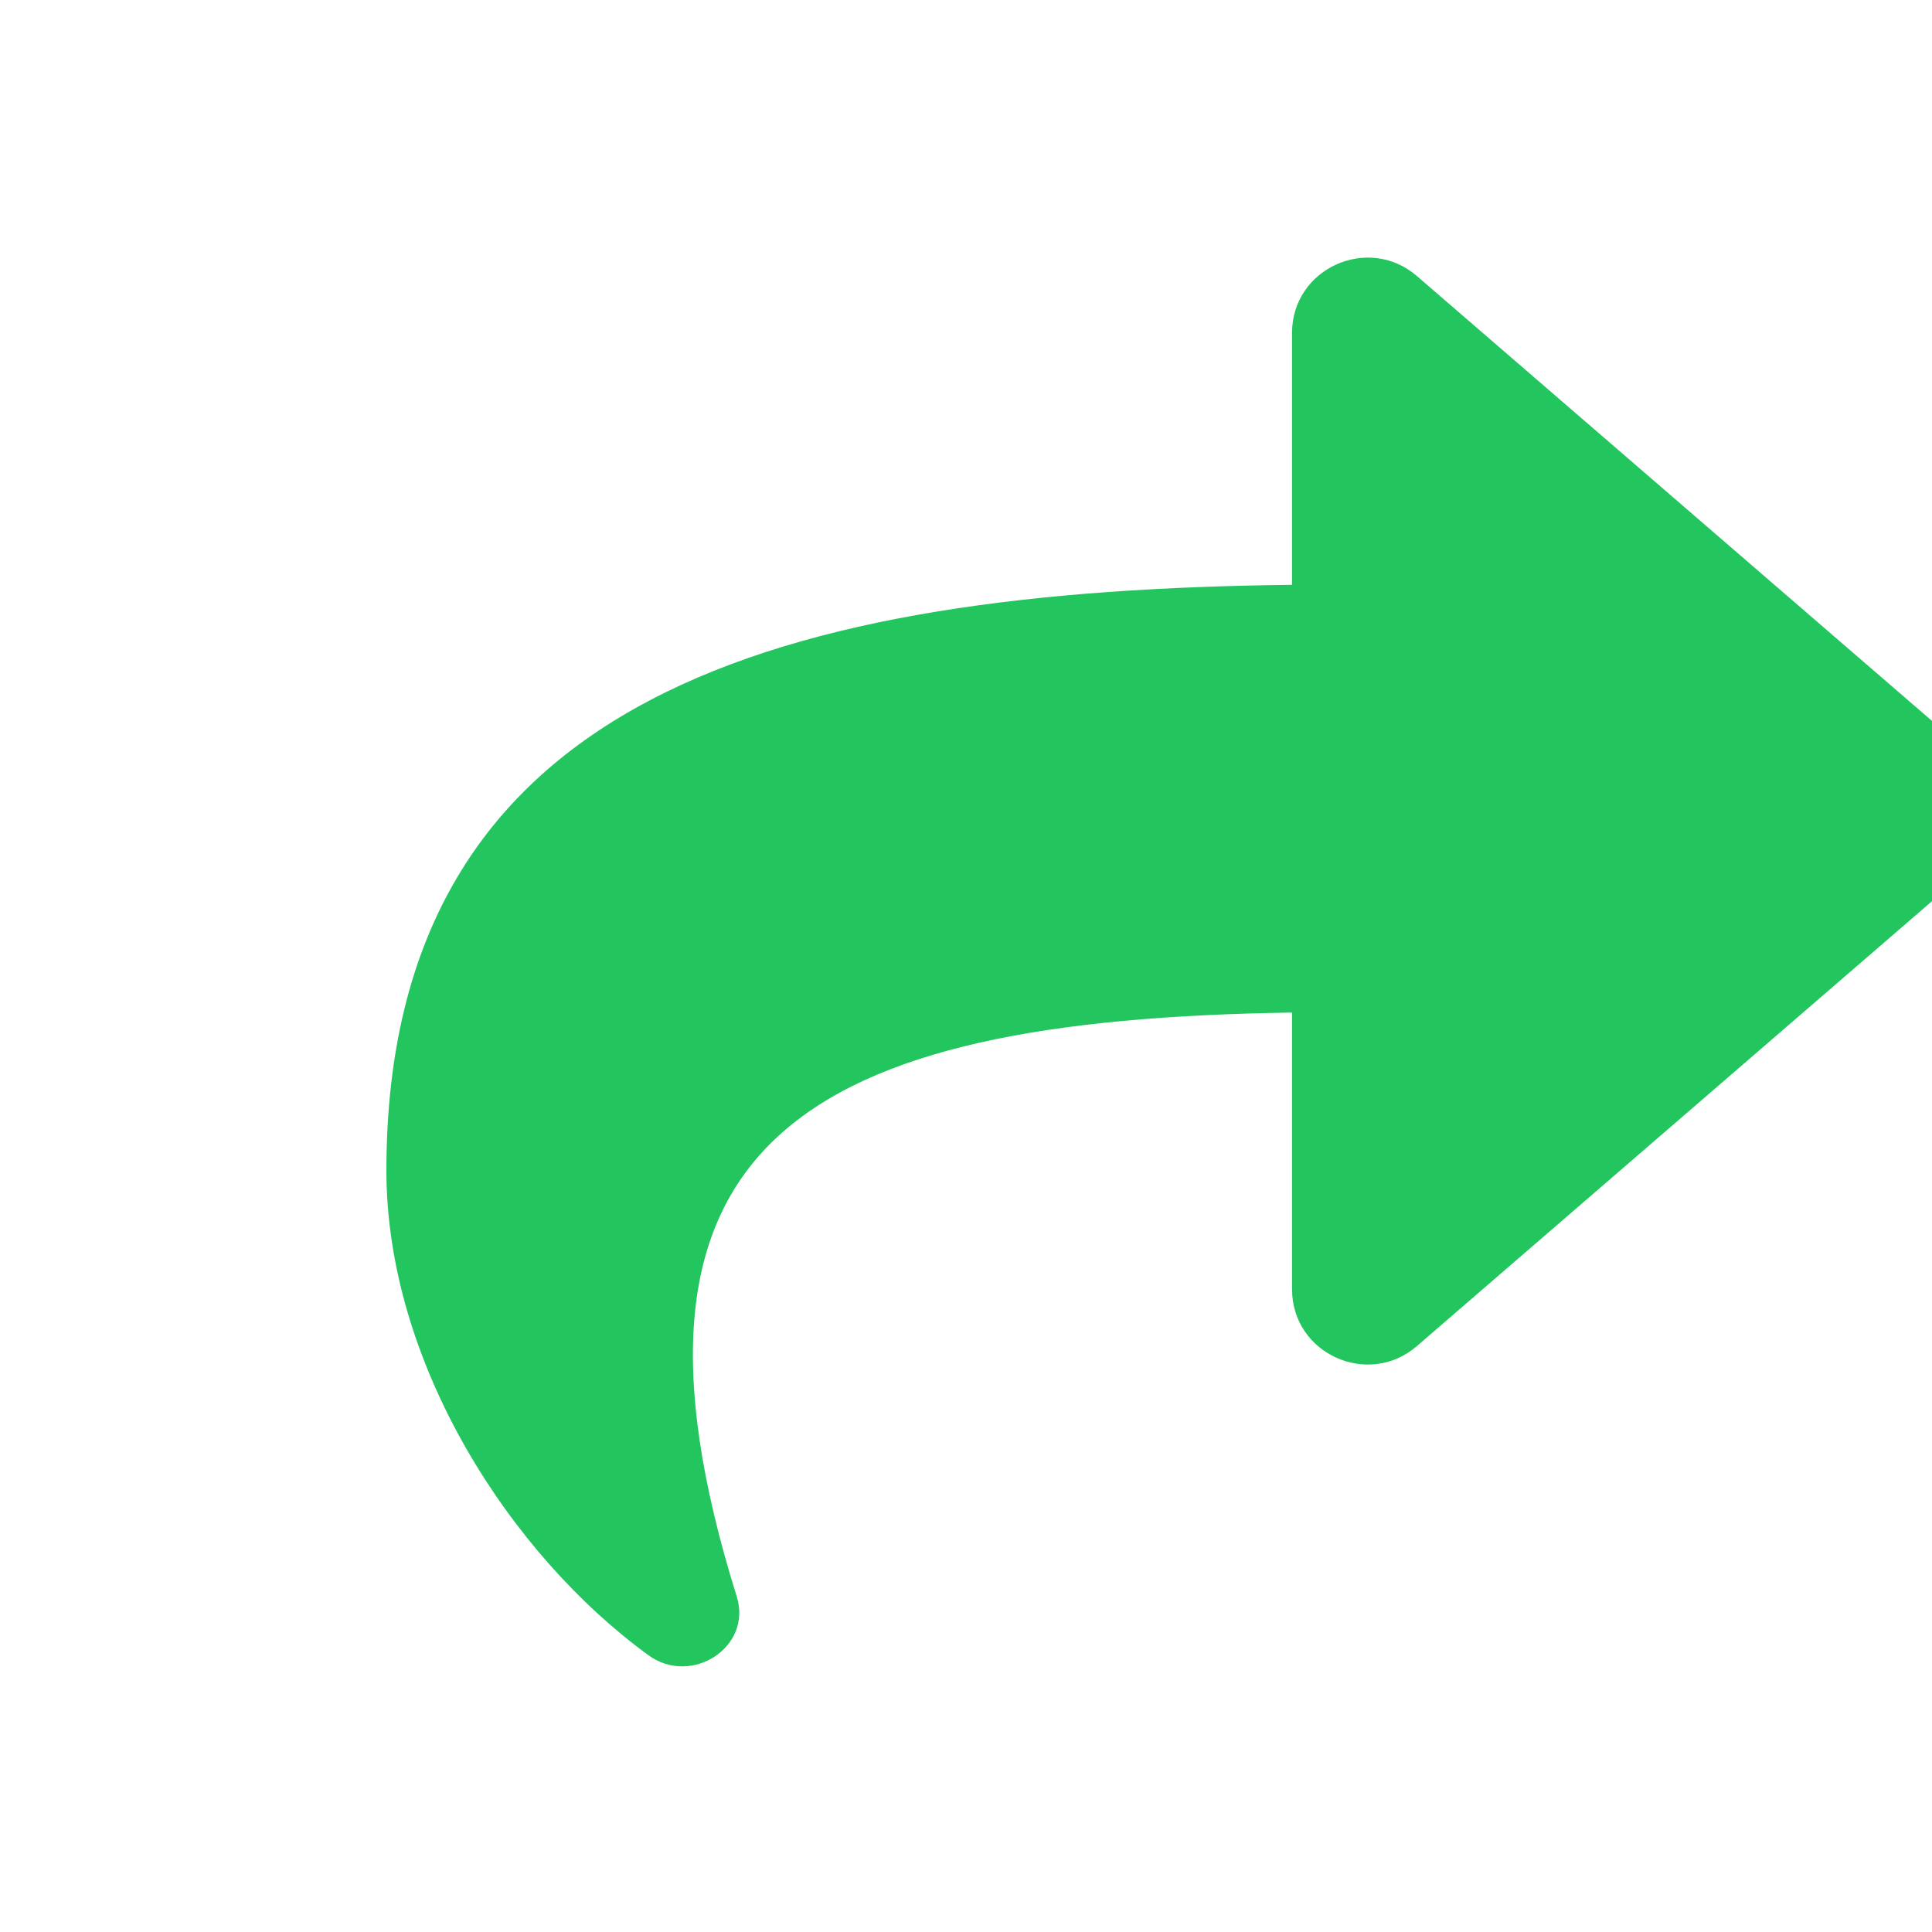 <svg width="20" height="20" viewBox="0 0 20 20" fill="none" xmlns="http://www.w3.org/2000/svg">
<g clip-path="url(#clip0_277_764)">
<path d="M20.396 7.805L14.667 2.857C14.165 2.424 13.375 2.776 13.375 3.448V6.054C8.146 6.114 4 7.162 4 12.117C4 14.117 5.288 16.099 6.713 17.135C7.157 17.458 7.79 17.052 7.627 16.528C6.151 11.808 8.327 10.555 13.375 10.482V13.344C13.375 14.018 14.166 14.368 14.667 13.935L20.396 8.987C20.757 8.676 20.757 8.116 20.396 7.805Z" fill="#22C55E"/>
</g>
<defs>
<clipPath id="clip0_277_764">
<rect width="20" height="20" fill="white"/>
</clipPath>
</defs>
</svg>
